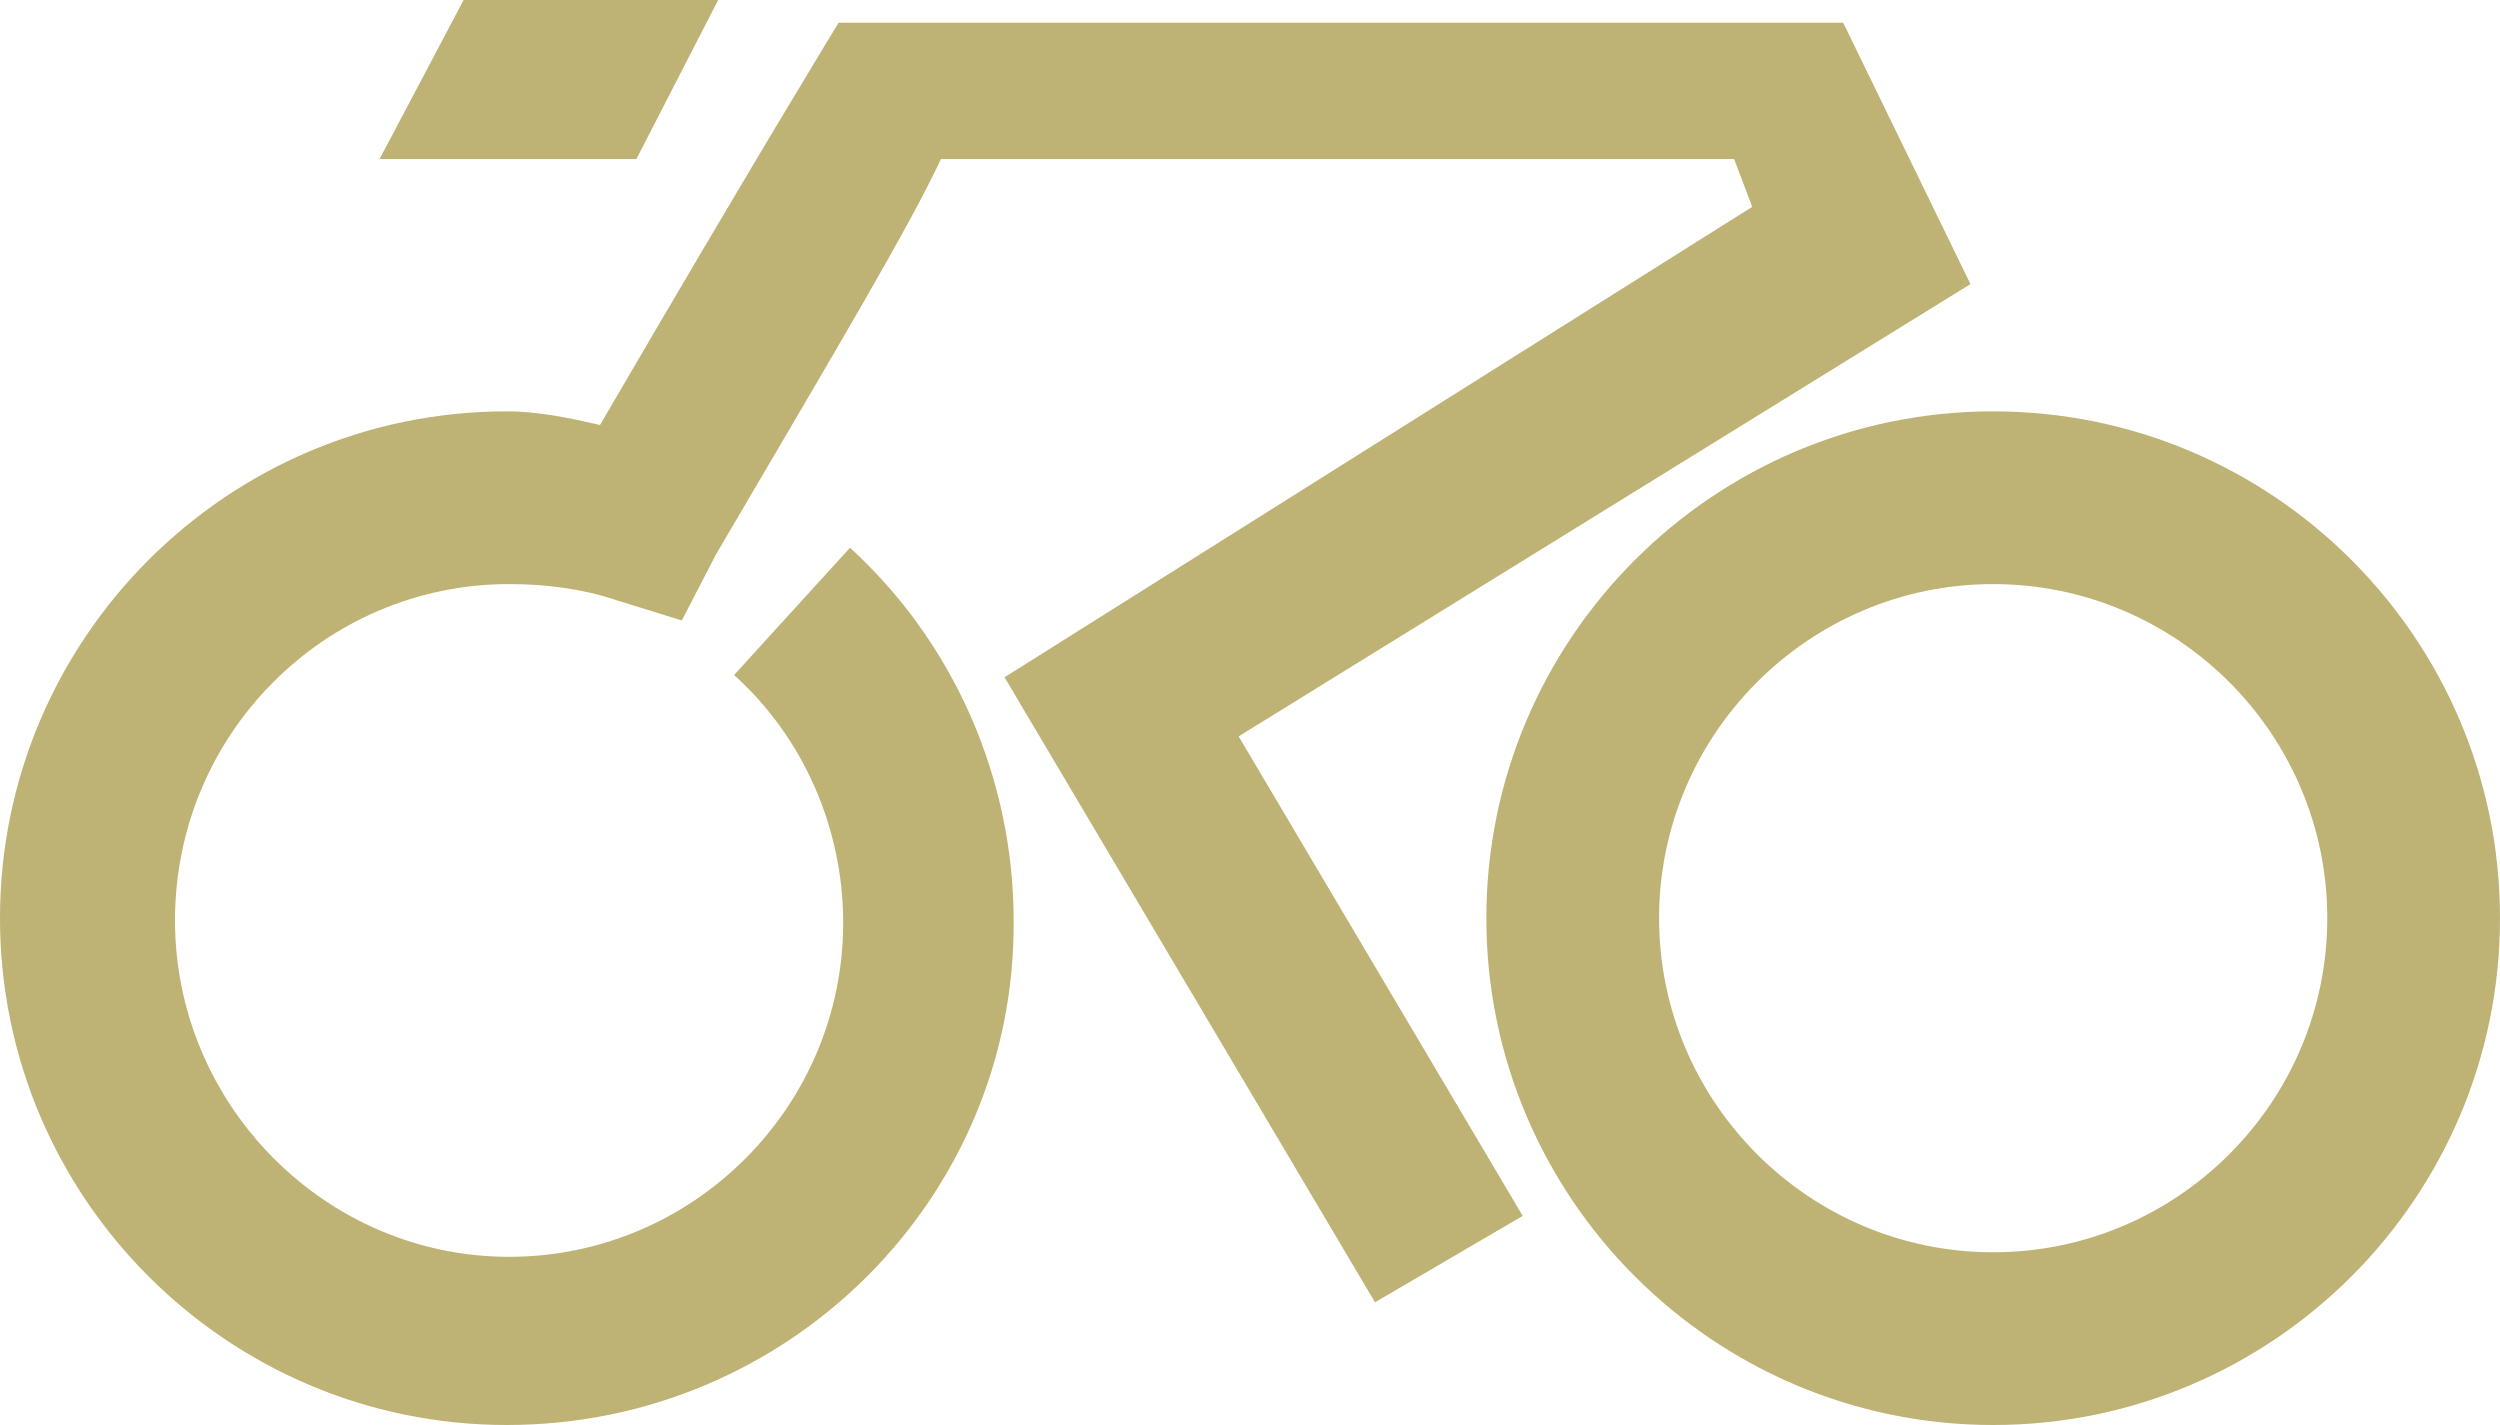 <svg version="1.1" id="图层_1" x="0px" y="0px" width="600px" height="342px" viewBox="0 0 600 342" enable-background="new 0 0 600 342" xml:space="preserve" xmlns="http://www.w3.org/2000/svg" xmlns:xlink="http://www.w3.org/1999/xlink" xmlns:xml="http://www.w3.org/XML/1998/namespace">
  <path fill="#BEB274" d="M121.636,342C54.545,342,0,287.455,0,220.363c0-67.09,54.545-121.637,121.636-121.637
	c7.637,0,15.273,1.637,22.364,3.272c38.182-65.455,57.273-96.545,57.273-96.545h241.09l30.546,62.728L297.273,176.729l68.181,115.09
	L330,312.546l-88.909-150L420.546,49.637l-4.364-11.455H225.818c-7.637,16.364-24.545,44.728-54,94.909l-8.182,15.818L147.818,144
	c-8.182-2.727-16.909-3.818-25.637-3.818C78,140.182,42,176.182,42,220.909c0,44.182,36,80.728,80.182,80.728
	c44.182,0,80.182-36,80.182-80.182c0-22.364-9.273-44.182-26.182-59.455L204,131.455c25.091,22.908,39.273,55.636,39.273,89.455
	C243.818,287.455,189.273,342,121.636,342z M600,220.363c0-67.09-54.546-121.637-121.637-121.637s-121.637,54.545-121.637,121.637
	S411.271,342,478.363,342C545.454,342,600,287.455,600,220.363z M558.546,220.363c0,44.182-36,80.183-80.183,80.183
	s-80.183-36.001-80.183-80.183s36-80.182,80.183-80.182S558.546,176.182,558.546,220.363z M172.364,0h-61.091L91.091,38.182h61.636
	L172.364,0z" class="color c1"/>
</svg>